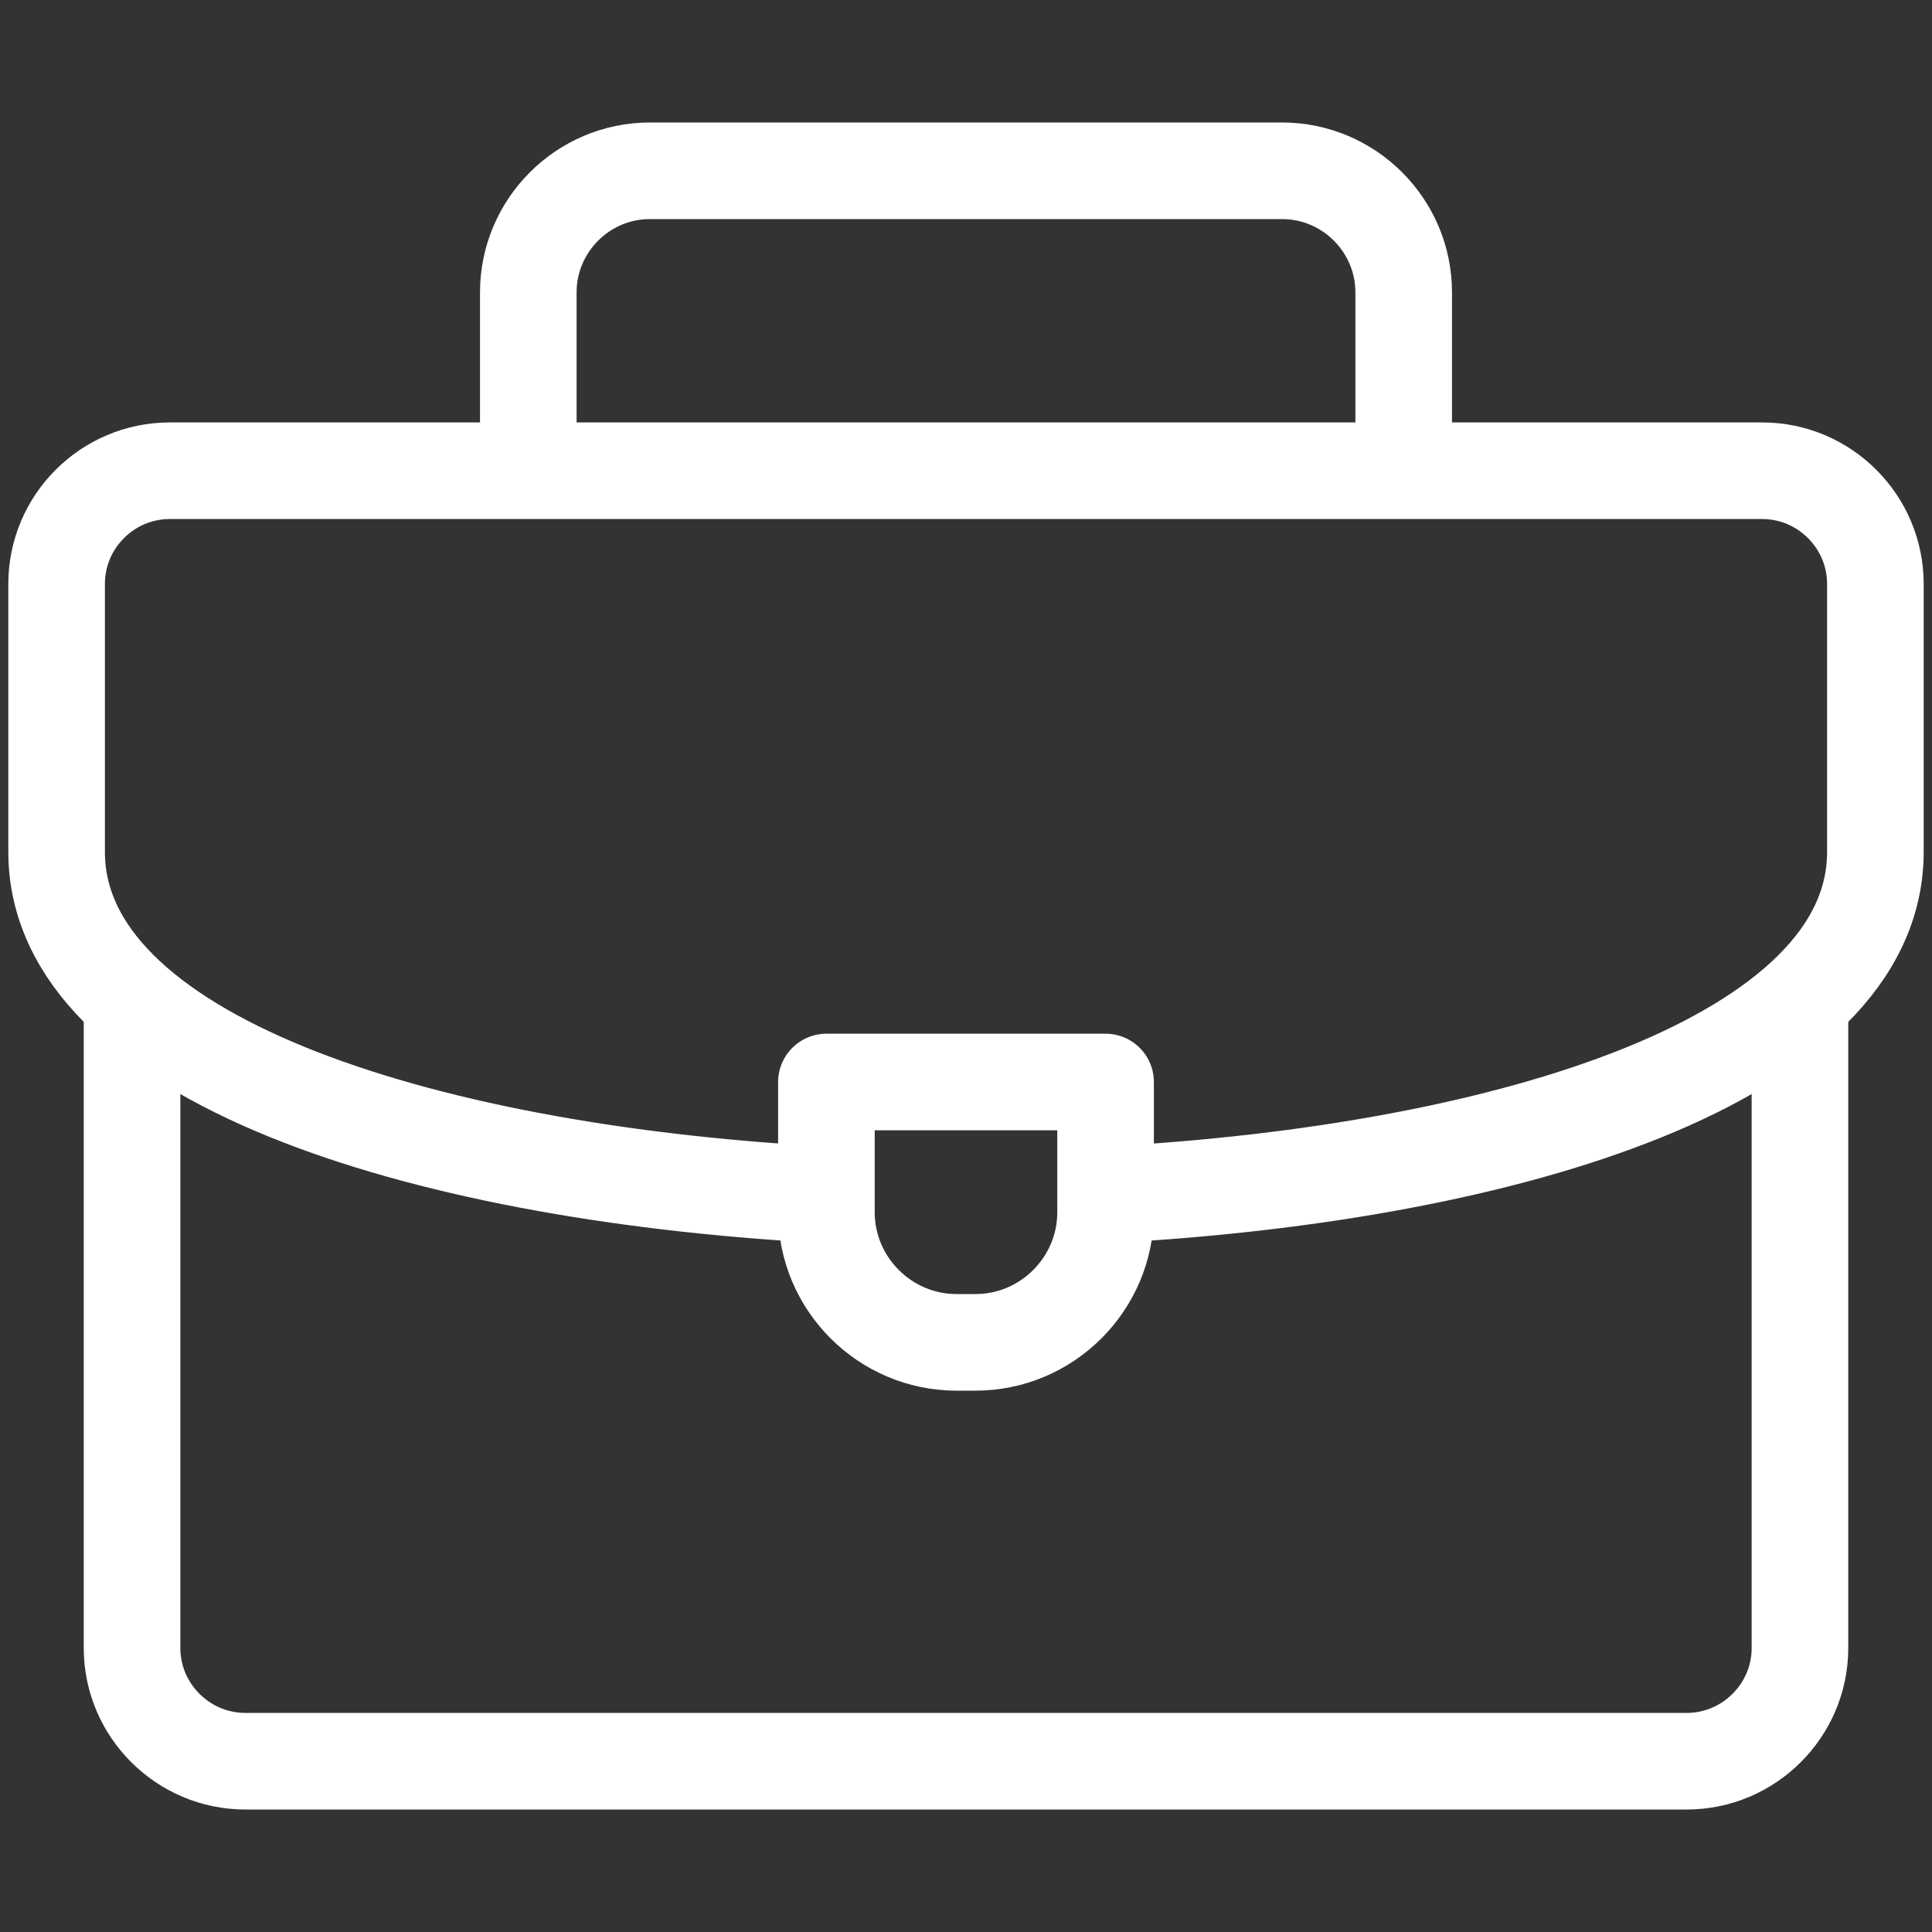 <svg width="20" height="20" viewBox="0 0 20 20" fill="none" xmlns="http://www.w3.org/2000/svg">
<rect x="0" y="0" width="20" height="20" fill="#333333" stroke="none"/>
<path d="M5.469 4.766V3.026C5.469 2.334 6.035 1.768 6.727 1.768H13.273C13.965 1.768 14.531 2.334 14.531 3.026V4.766" stroke="white" stroke-miterlimit="22.926" stroke-linecap="round" stroke-linejoin="round"/>
<path d="M18.633 10.391V17.061C18.633 17.705 18.105 18.232 17.461 18.232H2.539C1.895 18.232 1.367 17.705 1.367 17.061V10.43" stroke="white" stroke-miterlimit="22.926" stroke-linecap="round" stroke-linejoin="round"/>
<path d="M8.438 12.363C4.305 12.127 0.586 10.945 0.586 8.818V6.045C0.586 5.399 1.112 4.873 1.758 4.873H18.242C18.888 4.873 19.414 5.4 19.414 6.045V8.818C19.414 10.959 15.648 12.142 11.484 12.368" stroke="white" stroke-miterlimit="22.926" stroke-linecap="round" stroke-linejoin="round"/>
<path fill-rule="evenodd" clip-rule="evenodd" d="M8.555 11.201H11.445V12.549C11.445 13.29 10.839 13.896 10.098 13.896H9.902C9.161 13.896 8.555 13.29 8.555 12.549V11.201Z" stroke="white" stroke-miterlimit="22.926" stroke-linecap="round" stroke-linejoin="round"/>
</svg>
